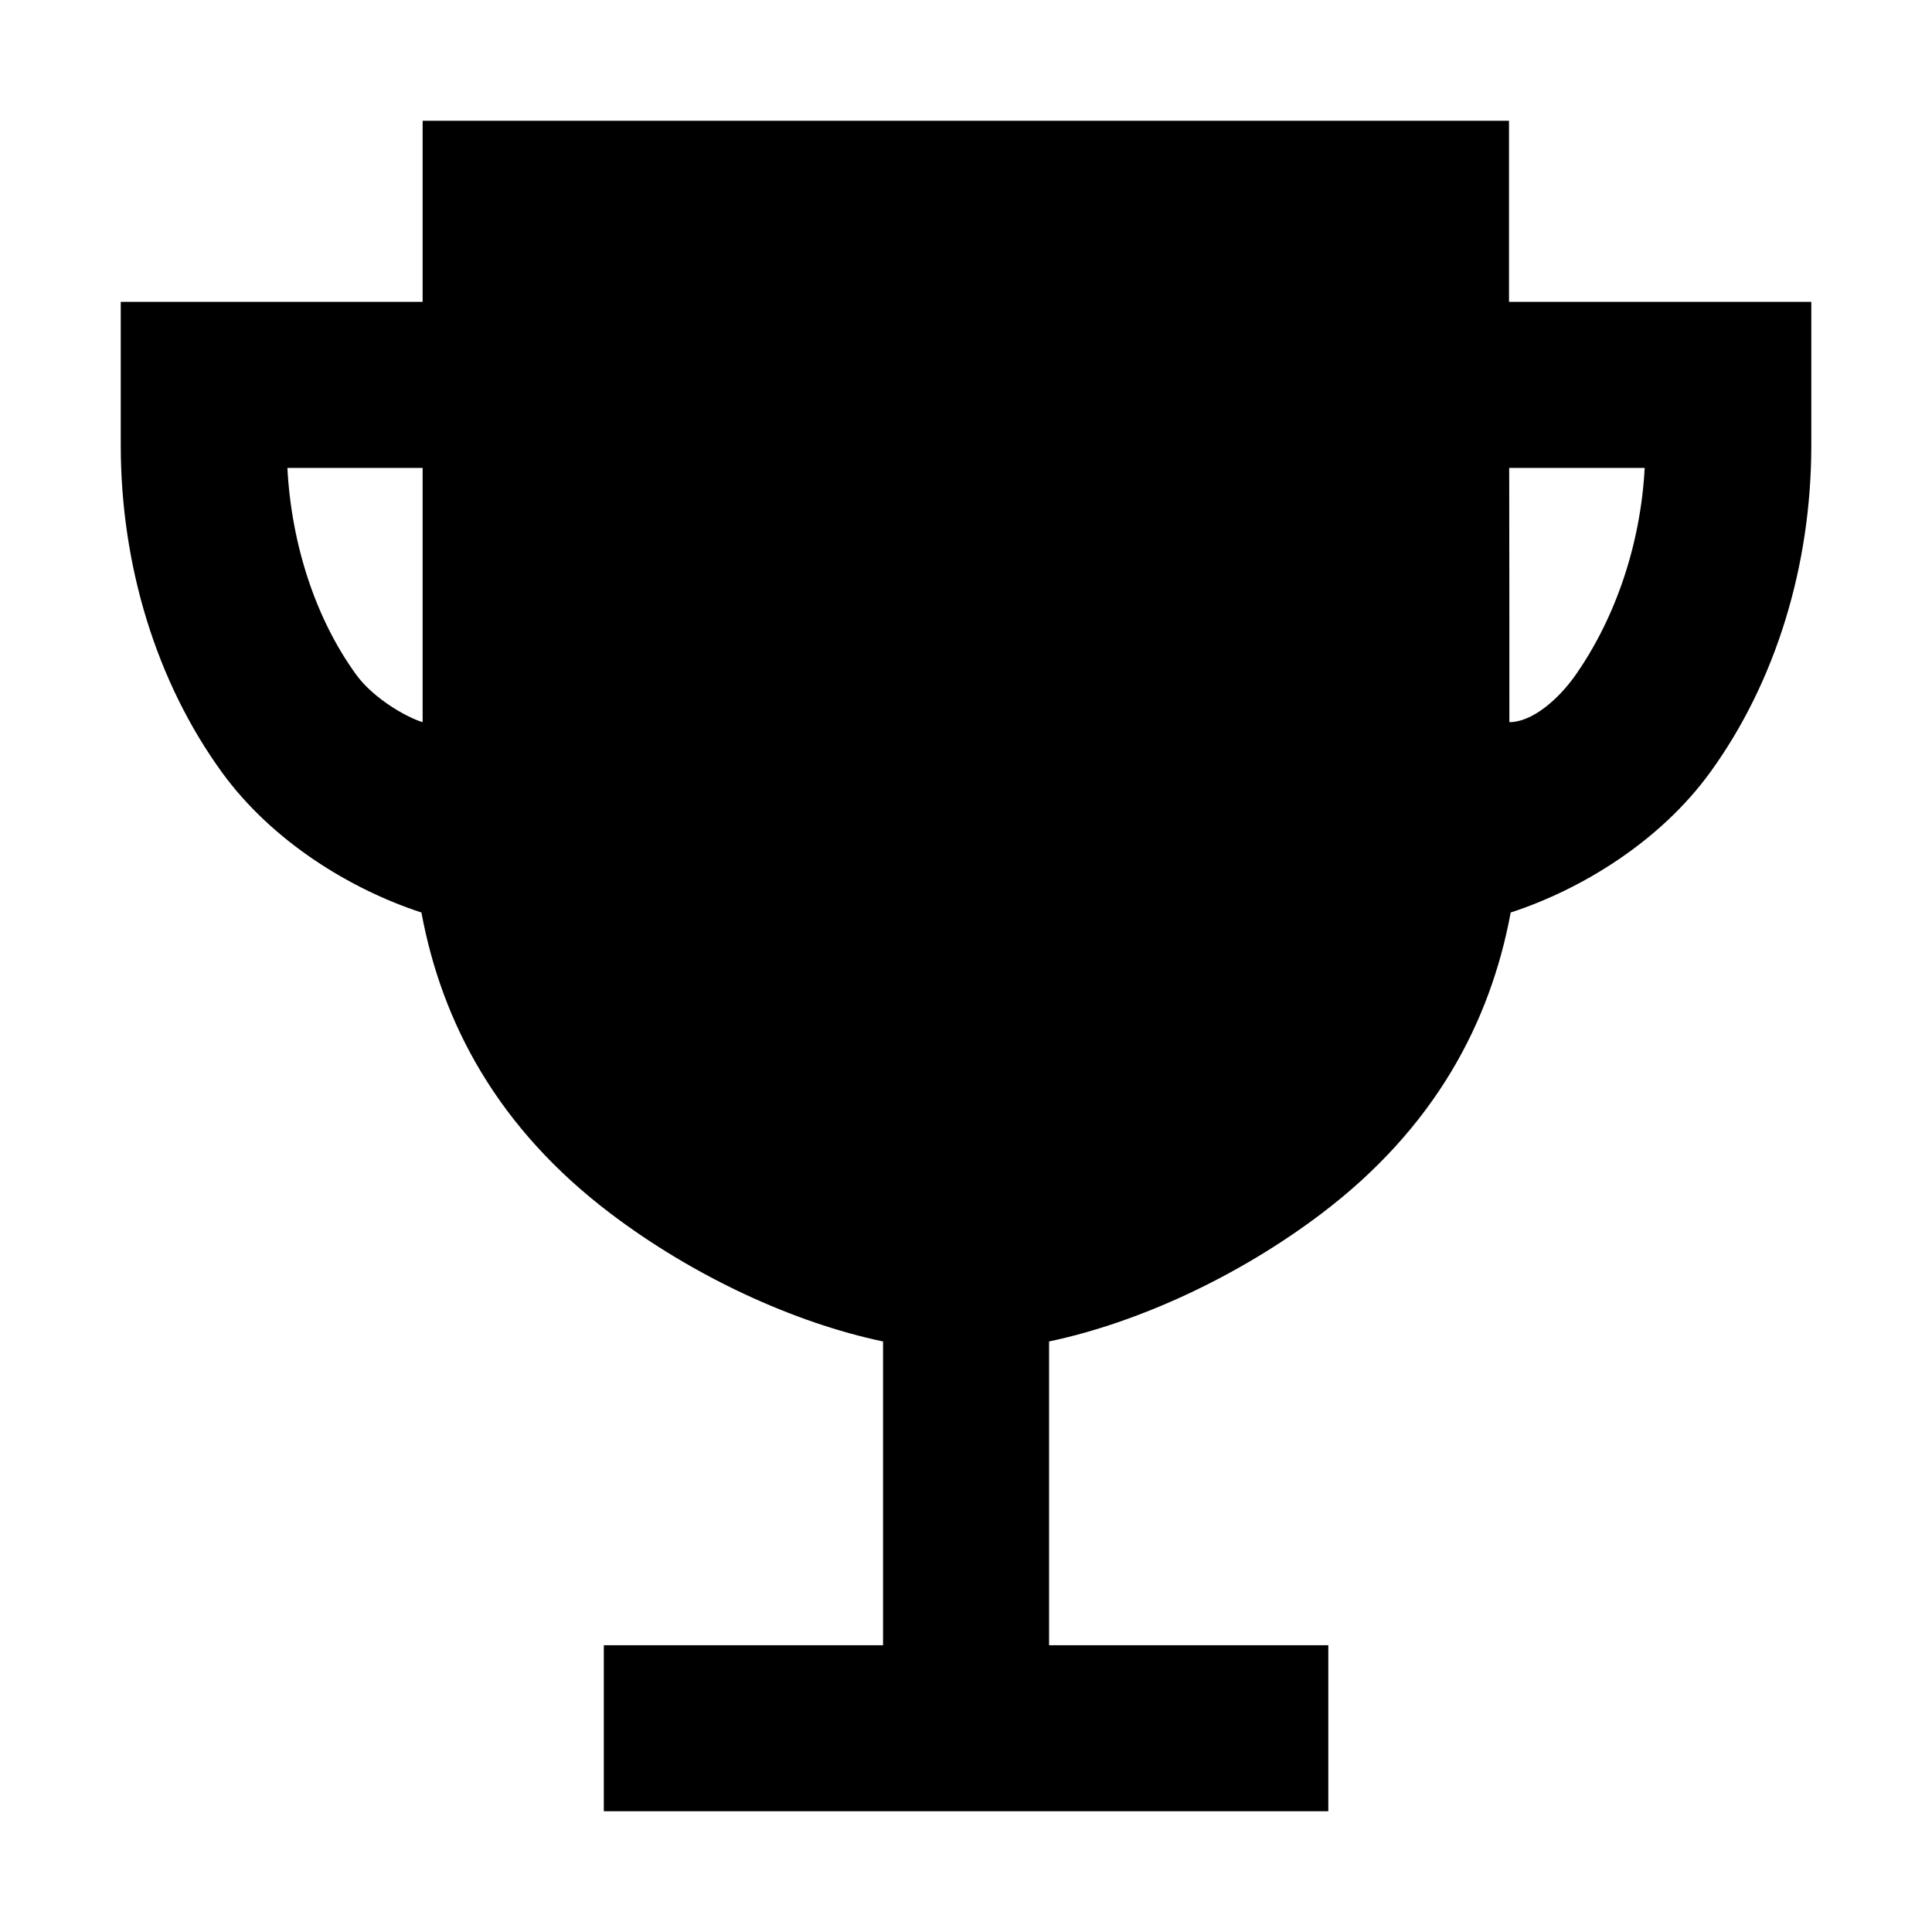 <!-- Generated by IcoMoon.io -->
<svg version="1.1" xmlns="http://www.w3.org/2000/svg" width="32" height="32" viewBox="0 0 32 32">
<title>trophy-sharp</title>
<path d="M24.994 5s0-1.742 0-3h-17.994v3h-5v2.375c0 2 0.594 3.924 1.673 5.413 0.833 1.15 2.136 1.944 3.307 2.326 0.34 1.831 1.263 3.571 3.137 4.989 1.375 1.041 3.028 1.804 4.509 2.116v5.031h-4.625v2.75h12v-2.75h-4.625v-5.031c1.481-0.313 3.133-1.075 4.509-2.116 1.875-1.419 2.797-3.159 3.137-4.989 1.171-0.382 2.474-1.176 3.307-2.326 1.079-1.489 1.672-3.413 1.672-5.413v-2.375zM5.9 11.175c-0.668-0.918-1.073-2.15-1.14-3.425h2.24v4.211c-0.246-0.071-0.808-0.383-1.1-0.786zM26.1 11.175c-0.288 0.413-0.725 0.786-1.1 0.786 0-1.4 0-2.893-0.003-4.211h2.244c-0.067 1.275-0.491 2.494-1.141 3.425z"></path>
</svg>
